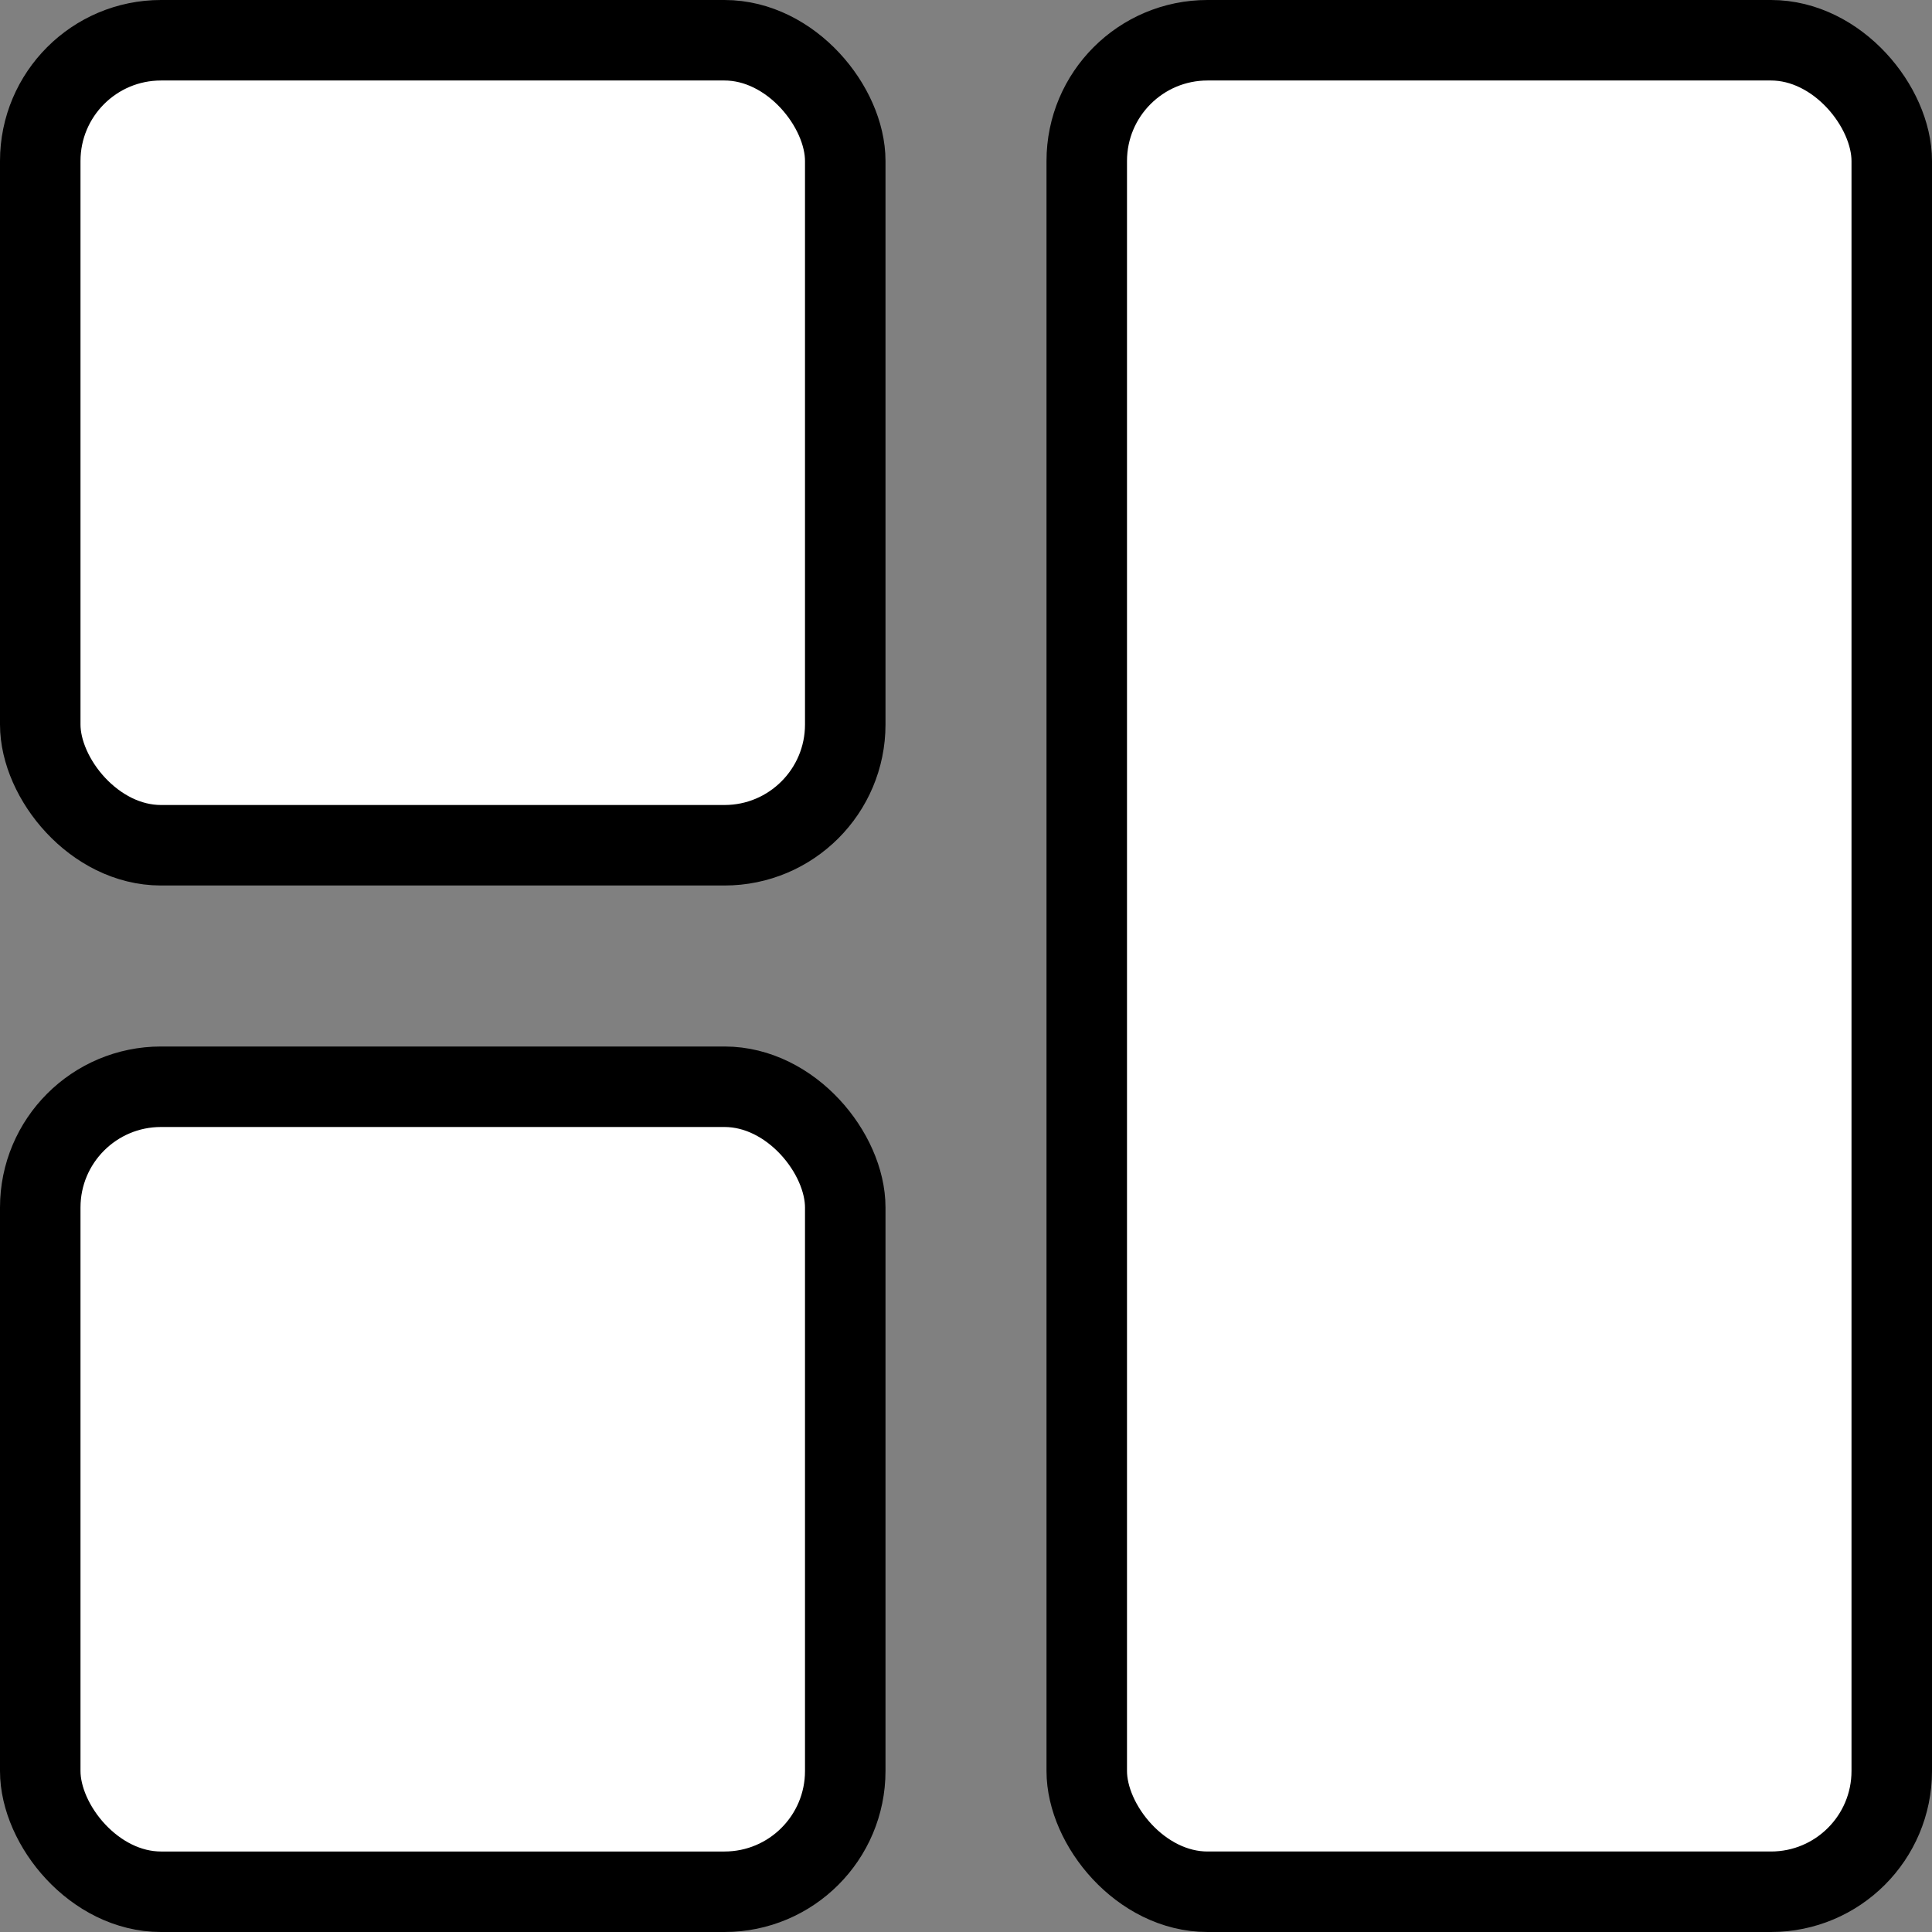 <svg width="24" height="24" viewBox="0 0 24 24" fill="none" xmlns="http://www.w3.org/2000/svg">
<rect x="0" y="0" width="24" height="24" fill="#808080" stroke="none"/>
<g clip-path="url(#clip0_23_245)">
<rect x="0.5" y="13.5" width="10" height="10" rx="1.5" fill="white" stroke="black" stroke-linejoin="round"/>
<rect x="0.5" y="0.5" width="10" height="10" rx="1.5" fill="white" stroke="black" stroke-linejoin="round"/>
<rect x="13.5" y="0.5" width="10" height="23" rx="1.5" fill="white" stroke="black" stroke-linejoin="round"/>
</g>
<defs>
<clipPath id="clip0_23_245">
<rect width="24" height="24" fill="white"/>
</clipPath>
</defs>
</svg>
